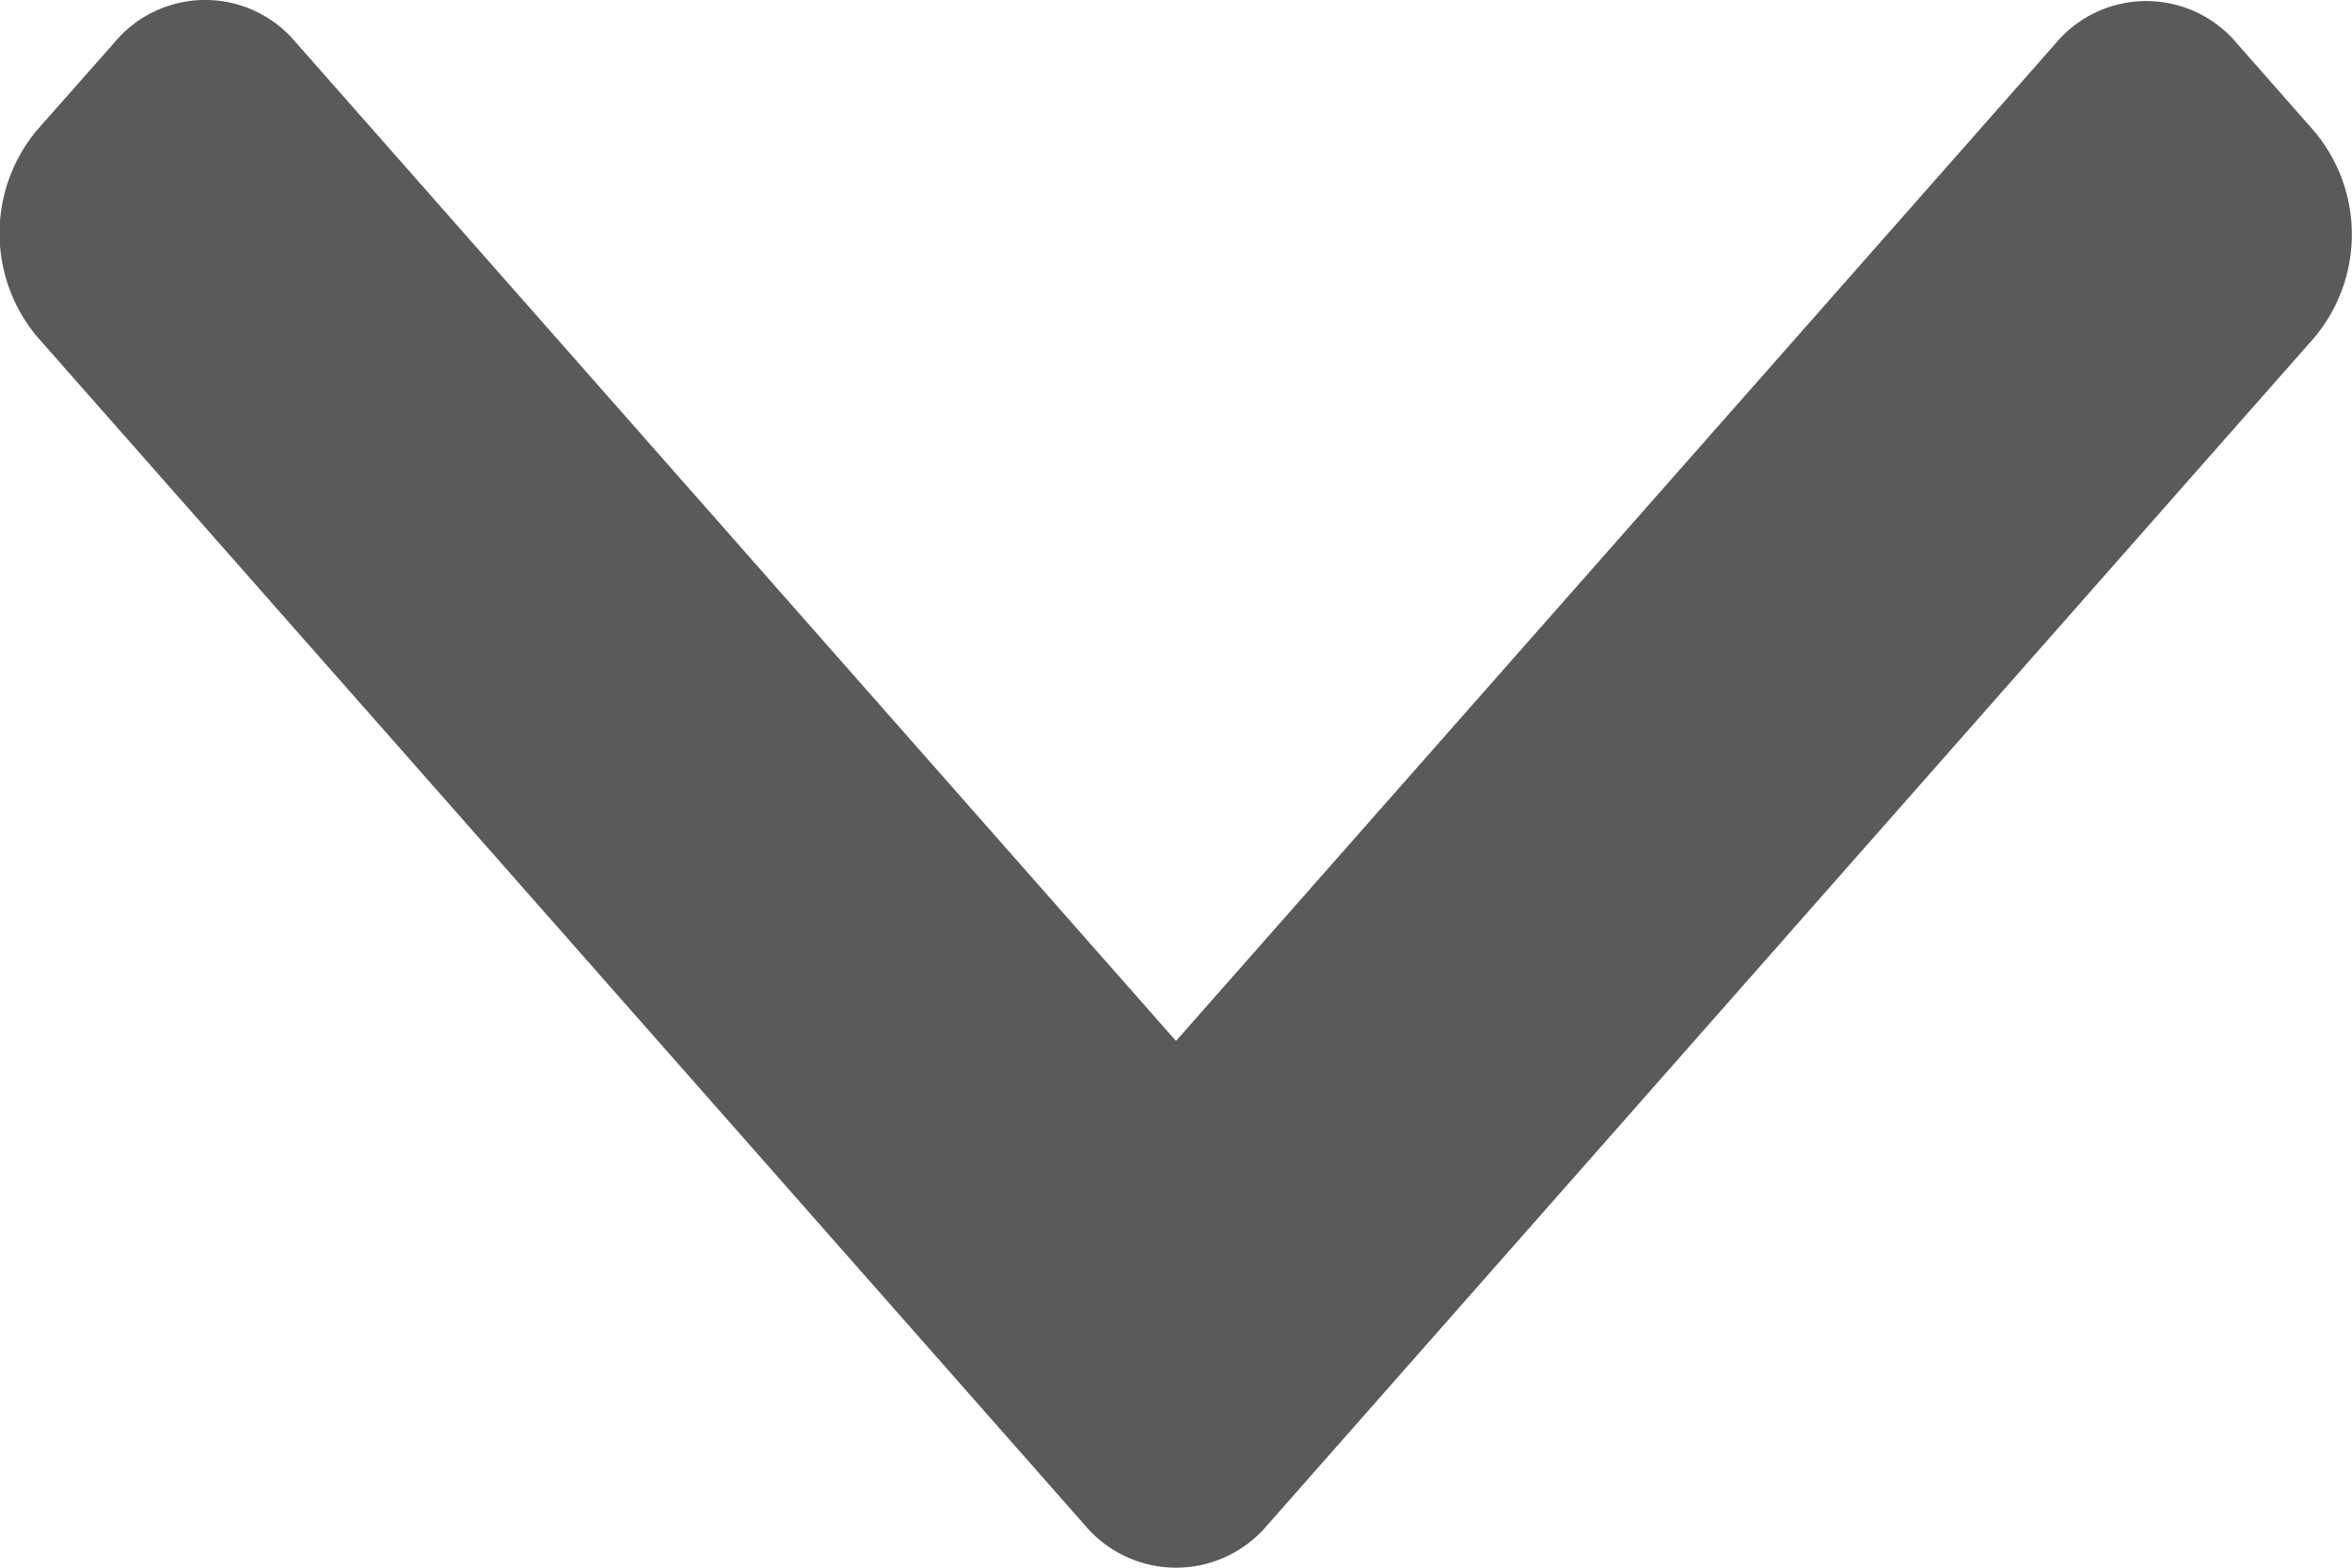<svg xmlns="http://www.w3.org/2000/svg" width="15" height="10" viewBox="0 0 15 10">
  <defs>
    <style>
      .cls-1 {
        fill: #5a595b;
        fill-rule: evenodd;
      }
    </style>
  </defs>
  <path class="cls-1" d="M889.759,514.154a1.023,1.023,0,0,0,0-1.317l-0.491-.558a0.754,0.754,0,0,0-1.16,0L882.5,518.64l-5.612-6.368a0.753,0.753,0,0,0-1.159,0l-0.493.558a1.027,1.027,0,0,0,0,1.317l6.682,7.581a0.76,0.76,0,0,0,1.165,0Z" transform="translate(-875 -512)"/>
</svg>
